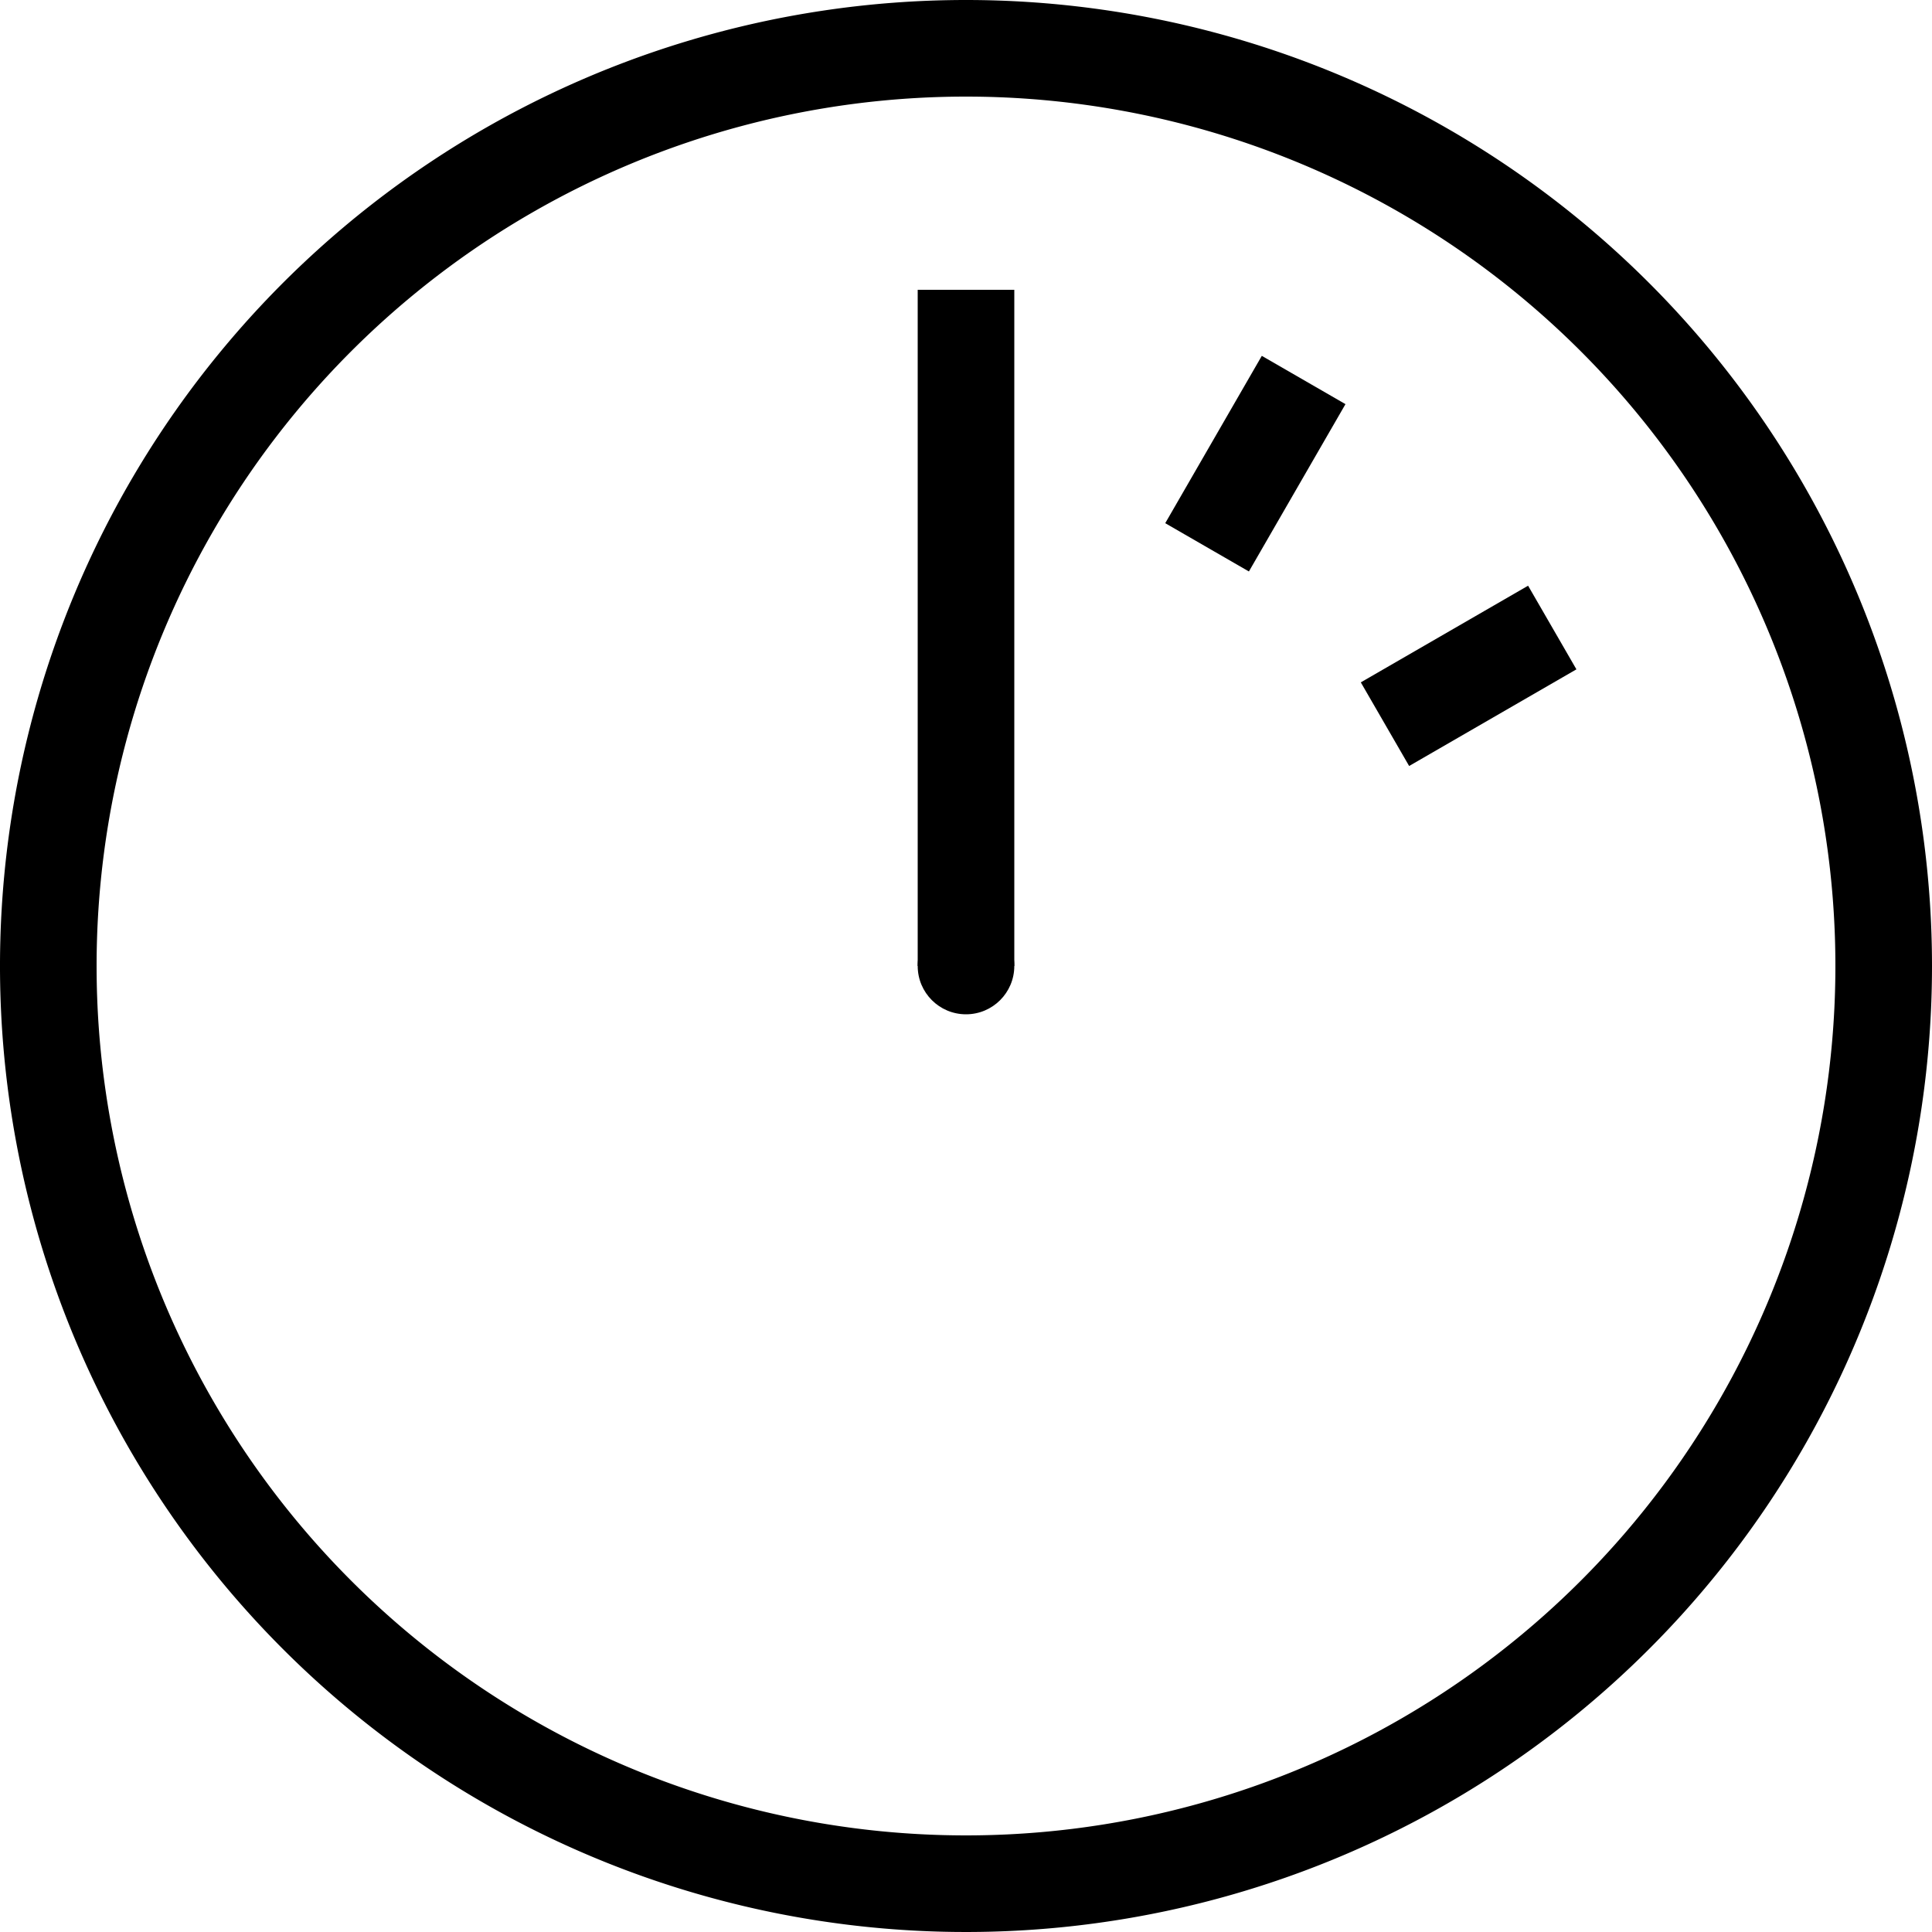 <svg xmlns="http://www.w3.org/2000/svg" viewBox="0 0 20 20">
  <path d="M10,1a9,9,0,1,1-9,9,9,9,0,0,1,9-9m0-1A10,10,0,1,0,20,10,10,10,0,0,0,10,0Z"/>
  <rect x="9.5" y="3" width="1" height="7"/>
  <circle cx="10" cy="10" r="0.5"/>
  <rect x="12" y="4.3" width="2" height="1" transform="translate(2.34 13.66) rotate(-60.01)"/>
  <rect x="14.2" y="6.5" width="2" height="1" transform="translate(-1.46 8.54) rotate(-30.02)"/>
</svg>

